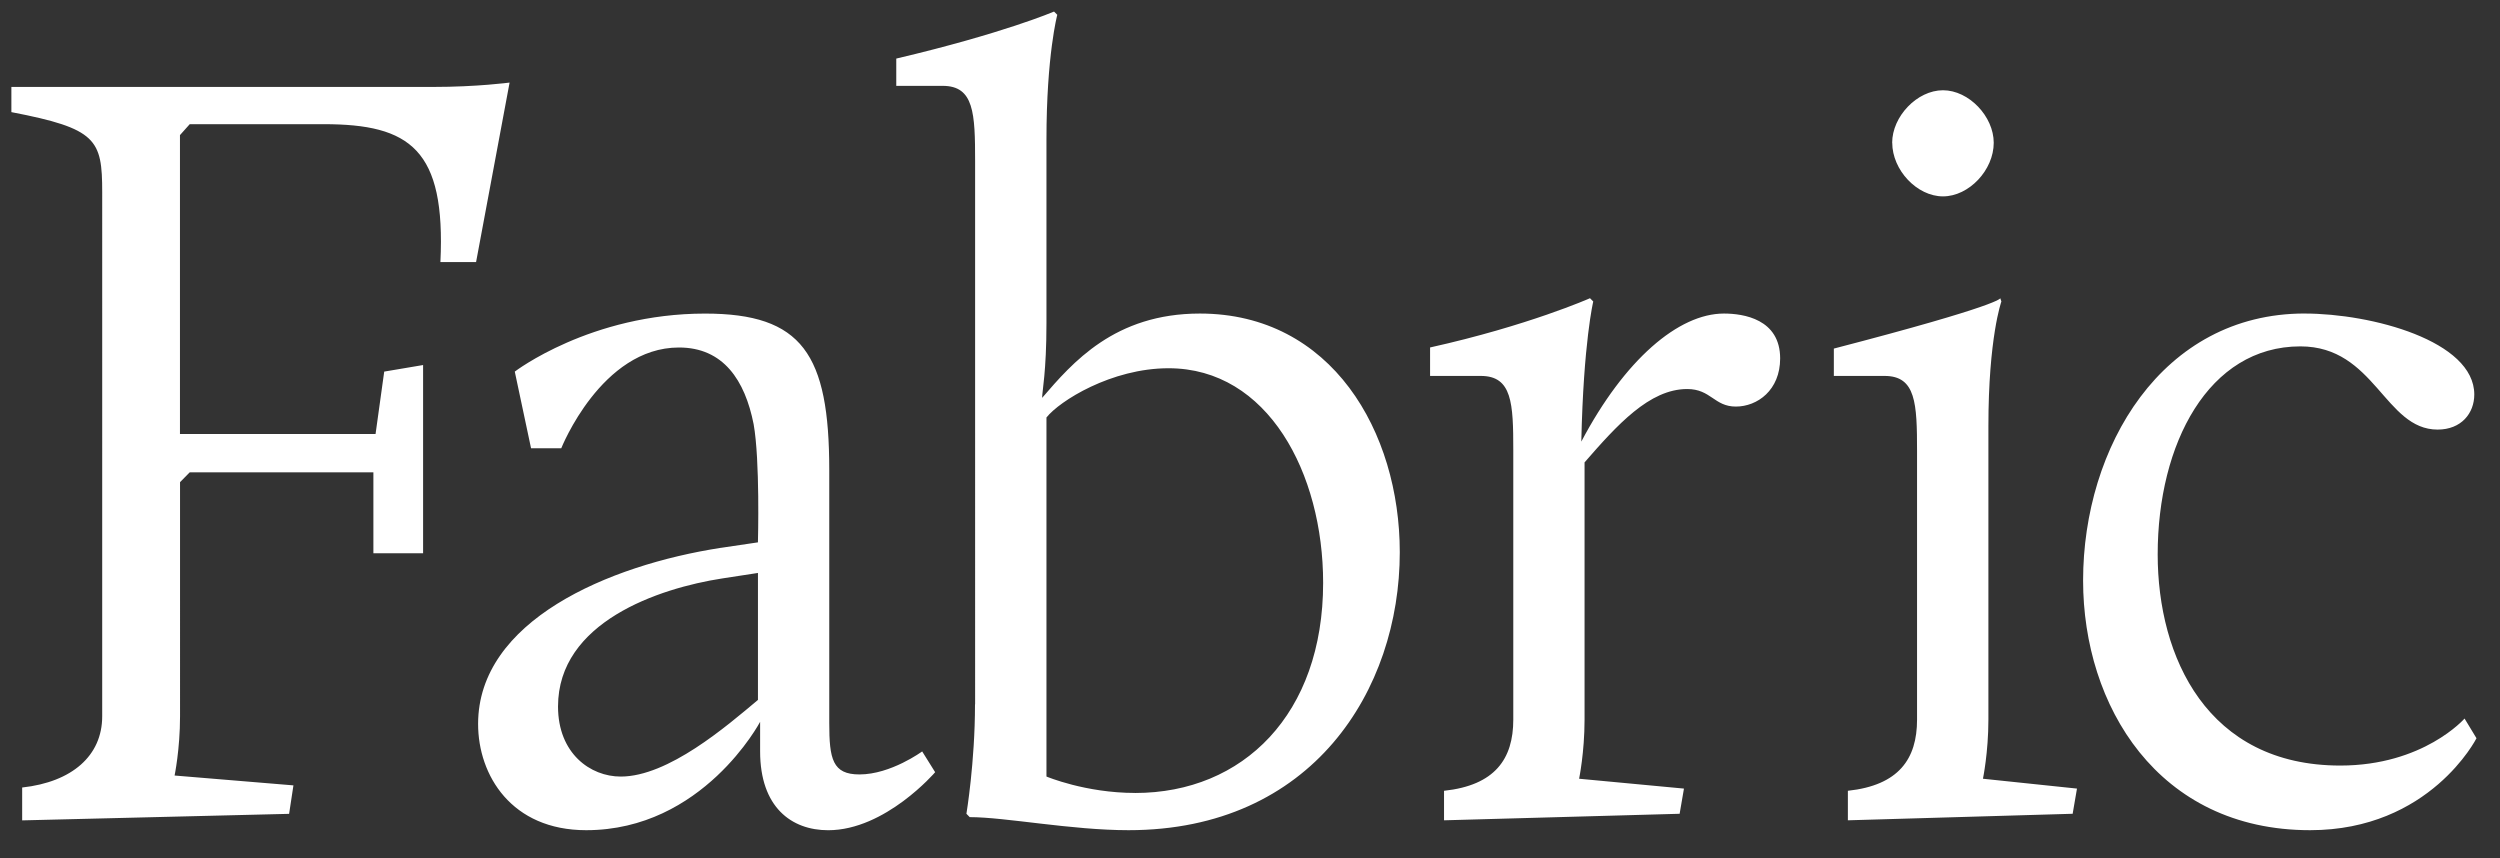 <svg xmlns="http://www.w3.org/2000/svg" viewBox="0 0 67 23"><rect x="0" y="0" width="67" height="23" fill="#333333" stroke="none"/><g fill="#fff" fill-rule="evenodd"><path d="M.596 21.105c1.332-.147 2.143-.85 2.143-1.907V5.148c0-1.41-.146-1.703-2.434-2.143V2.33H11.6c1.188 0 2.057-.117 2.057-.117l-.898 4.81h-.956c.144-3.02-.81-3.695-3.128-3.695h-3.59l-.262.293v8.01h5.242l.232-1.672 1.042-.176v5.045h-1.332v-2.17H5.085l-.26.264V19.2c0 .88-.146 1.584-.146 1.584l3.185.264-.116.763-7.154.175v-.88zM20.313 18.758v-3.403l-.956.147c-1.71.264-4.402 1.173-4.402 3.432 0 1.262.87 1.878 1.68 1.878 1.274 0 2.838-1.35 3.678-2.054m-.985-4.077l.985-.146v-.03s.058-2.17-.116-3.138c-.232-1.174-.81-2.054-2-2.054-2.084 0-3.155 2.7-3.155 2.7h-.81l-.436-2.054s2.028-1.555 5.098-1.555c2.606 0 3.33 1.085 3.33 4.195v6.776c0 .968.087 1.38.81 1.38.84 0 1.68-.617 1.68-.617l.348.557s-1.332 1.555-2.867 1.555c-.985 0-1.824-.617-1.824-2.113v-.792s-1.534 2.904-4.662 2.904c-2 0-2.896-1.468-2.896-2.847 0-2.757 3.475-4.253 6.516-4.722M30.42 21.252c2.896 0 5.04-2.113 5.04-5.633 0-2.934-1.478-5.75-4.142-5.75-1.535 0-2.926.88-3.273 1.32v9.622s1.043.44 2.375.44m-4.287-2.376V4.326c0-1.29-.028-2.025-.868-2.025H24.02V1.57c2.866-.675 4.228-1.26 4.228-1.26l.087.087s-.29 1.085-.29 3.344v4.927c0 1.29-.116 1.82-.116 1.995.81-.94 1.94-2.26 4.227-2.26 3.534 0 5.358 3.17 5.358 6.396 0 3.696-2.346 7.45-7.27 7.45-1.534 0-3.3-.35-4.256-.35l-.088-.09s.23-1.378.23-2.932M38.702 21.193c1.36-.147 1.854-.85 1.854-1.907V12.07c0-1.262-.03-1.995-.87-1.995h-1.36v-.763c2.635-.586 4.286-1.32 4.286-1.32l.087.088s-.262 1.086-.32 3.755c1.16-2.2 2.607-3.432 3.823-3.432.52 0 1.506.147 1.506 1.203 0 .85-.61 1.29-1.188 1.29-.58 0-.667-.47-1.304-.47-1.013 0-1.882.97-2.75 1.966v6.894c0 .88-.146 1.584-.146 1.584l2.81.264-.116.675-6.314.175v-.792zM50.71 3.827c0-.704.667-1.408 1.362-1.408.695 0 1.36.703 1.36 1.407 0 .733-.665 1.437-1.36 1.437-.695 0-1.36-.704-1.36-1.437zm-1.186 17.366c1.36-.147 1.853-.85 1.853-1.907V12.1c0-1.292-.03-2.025-.87-2.025h-1.36v-.733c4.518-1.174 4.46-1.35 4.46-1.35l.03.088s-.348.968-.348 3.344v7.862c0 .88-.146 1.584-.146 1.584l2.52.264-.116.675-6.024.175v-.792zM61.764 8.403c1.796 0 4.547.733 4.547 2.17 0 .5-.346.94-.983.94-1.42 0-1.68-2.23-3.678-2.23-2.463 0-3.824 2.61-3.824 5.574 0 2.757 1.332 5.66 4.894 5.66 2.23 0 3.33-1.26 3.33-1.26l.32.528s-1.246 2.464-4.46 2.464c-4.084 0-6.083-3.345-6.083-6.69 0-3.578 2.114-7.157 5.937-7.157"/></g></svg>